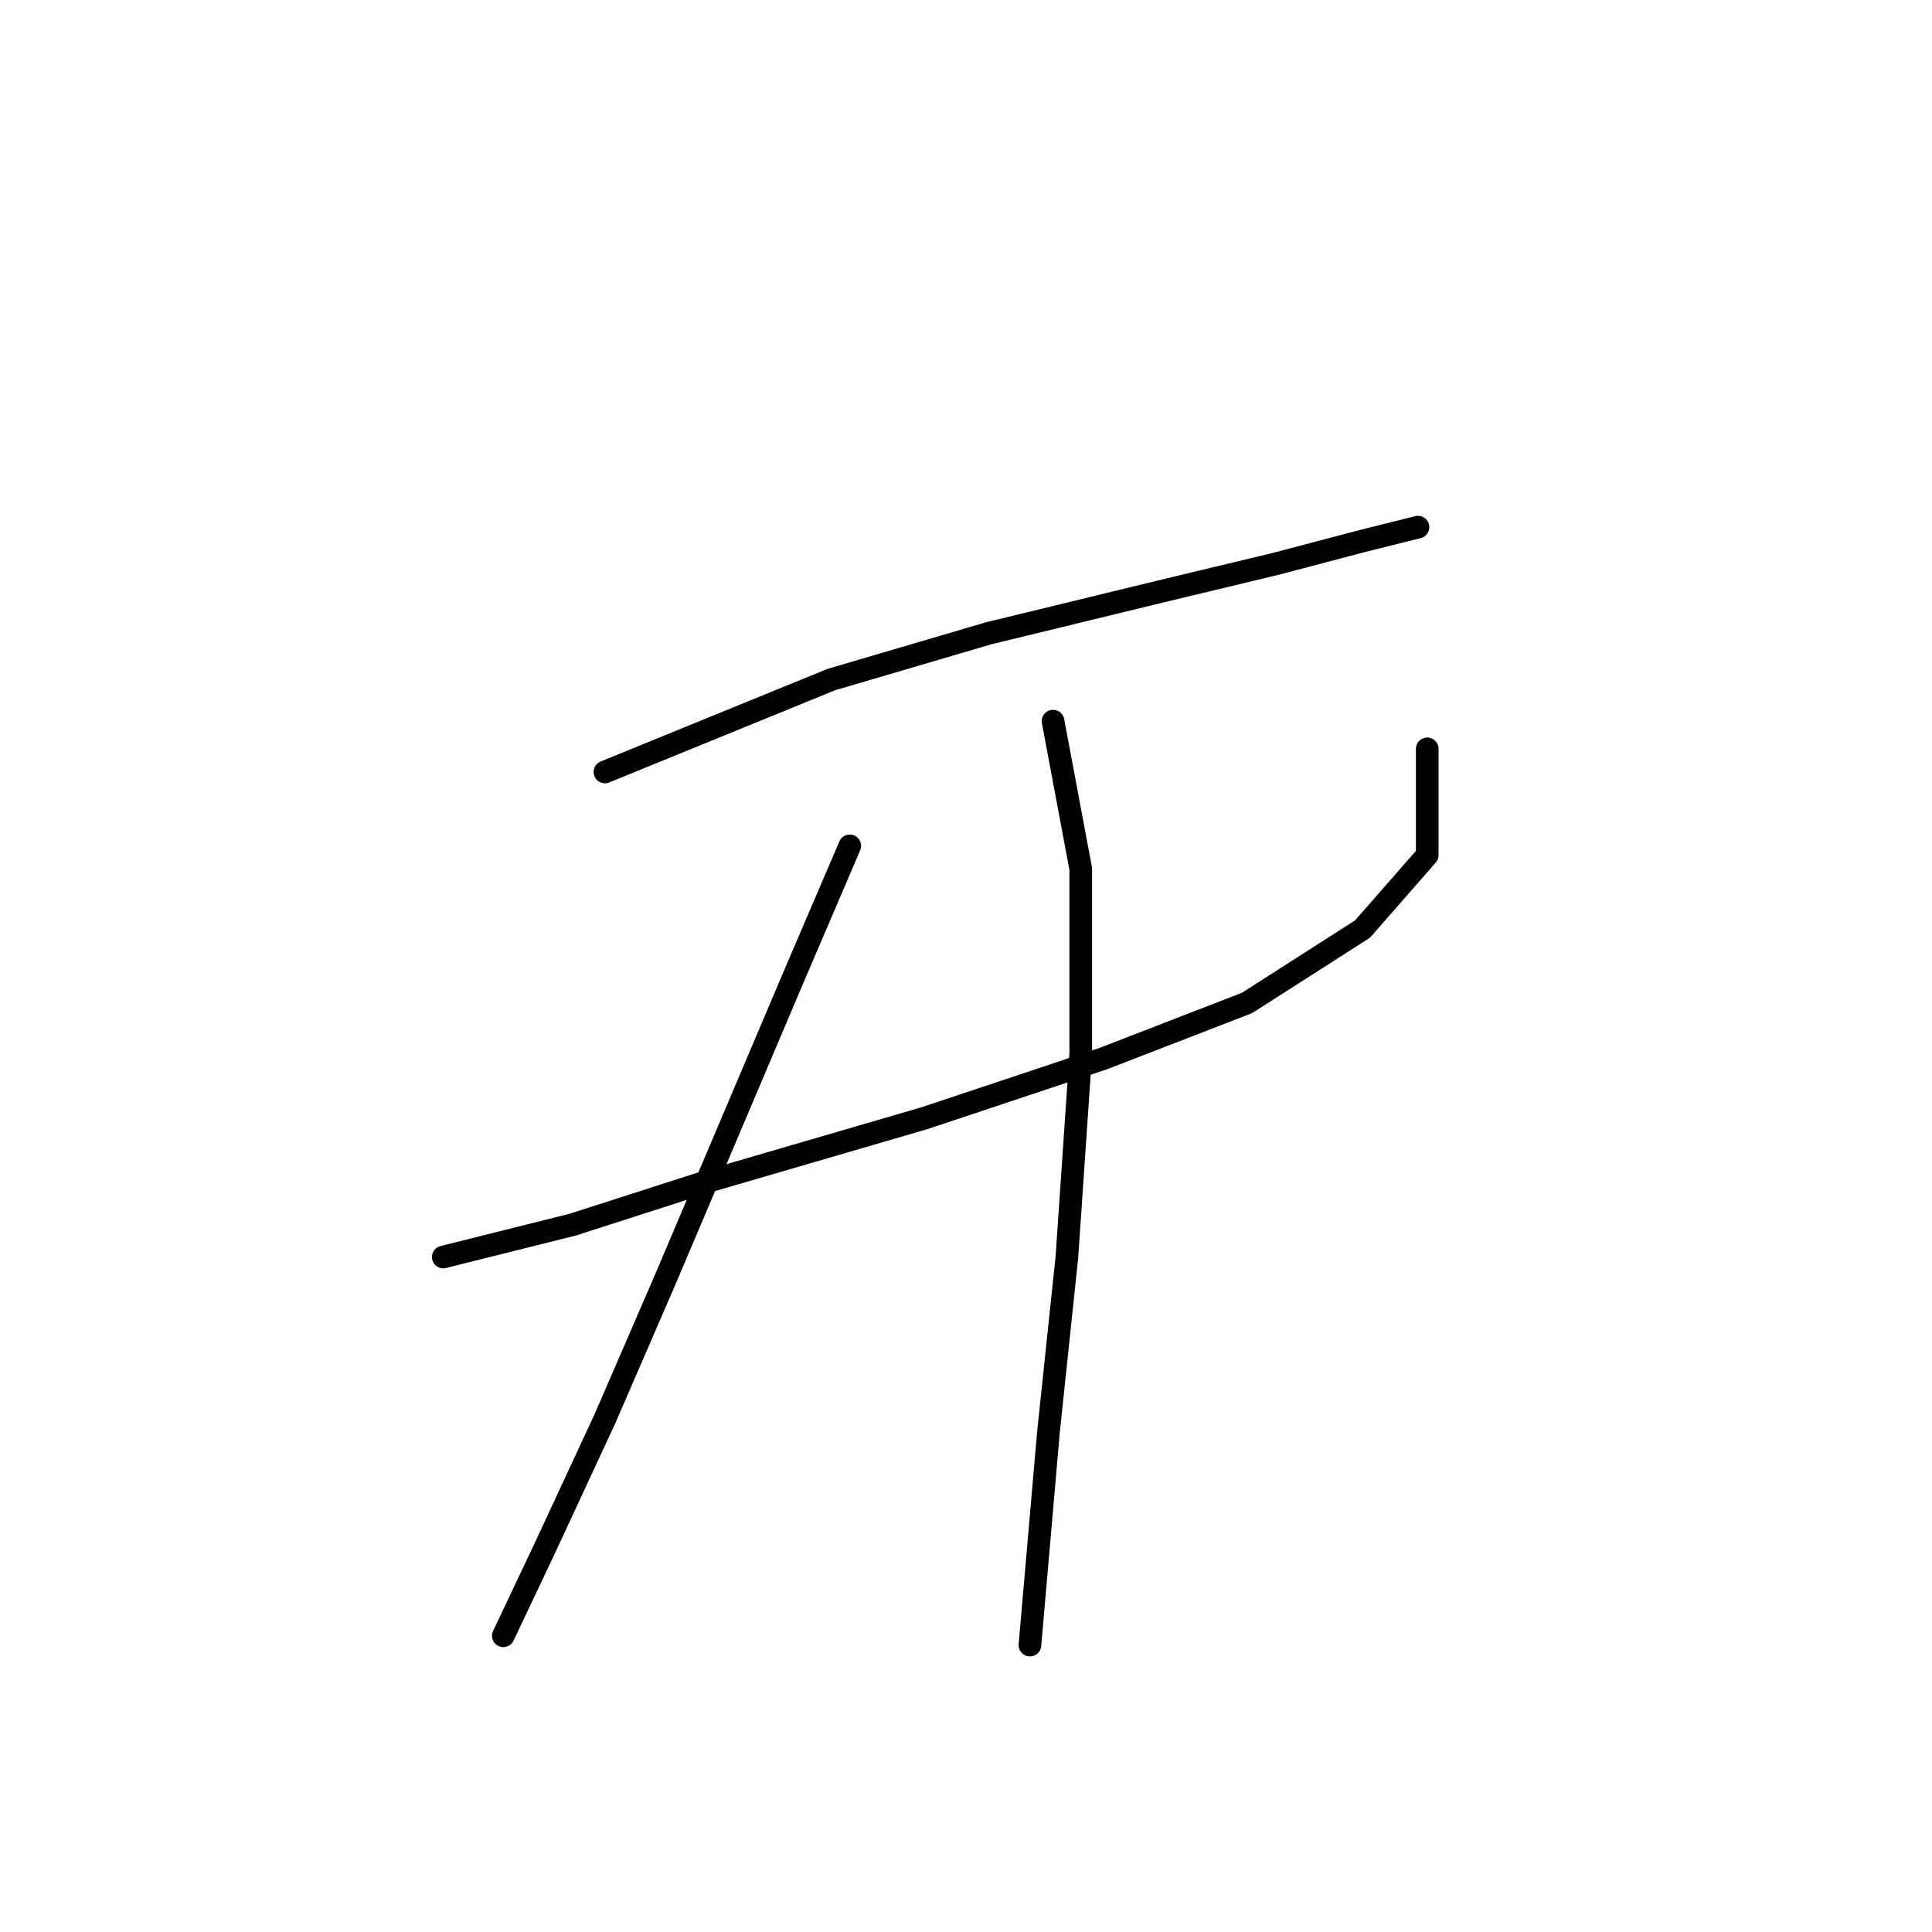 <?xml version="1.0" standalone="no"?>
    <svg width="256" height="256" xmlns="http://www.w3.org/2000/svg" version="1.1">
    <polyline stroke="black" stroke-width="3" stroke-linecap="round" fill="transparent" stroke-linejoin="round" points="80.159 102.289 110.152 90.046 130.964 83.925 153.612 78.416 168.915 74.744 180.545 71.683 187.89 69.847 187.89 69.847 " />
        <polyline stroke="black" stroke-width="3" stroke-linecap="round" fill="transparent" stroke-linejoin="round" points="58.735 166.561 75.874 162.276 93.013 156.767 122.394 148.197 146.267 140.24 165.242 132.894 180.545 123.1 189.115 113.307 189.115 99.228 189.115 99.228 " />
        <polyline stroke="black" stroke-width="3" stroke-linecap="round" fill="transparent" stroke-linejoin="round" points="112.6 112.082 105.255 129.222 88.116 169.621 80.159 187.985 72.201 205.124 66.692 216.754 66.692 216.754 " />
        <polyline stroke="black" stroke-width="3" stroke-linecap="round" fill="transparent" stroke-linejoin="round" points="139.534 95.555 143.206 115.143 143.206 139.628 141.37 166.561 138.921 189.821 136.473 217.978 136.473 217.978 " />
        </svg>